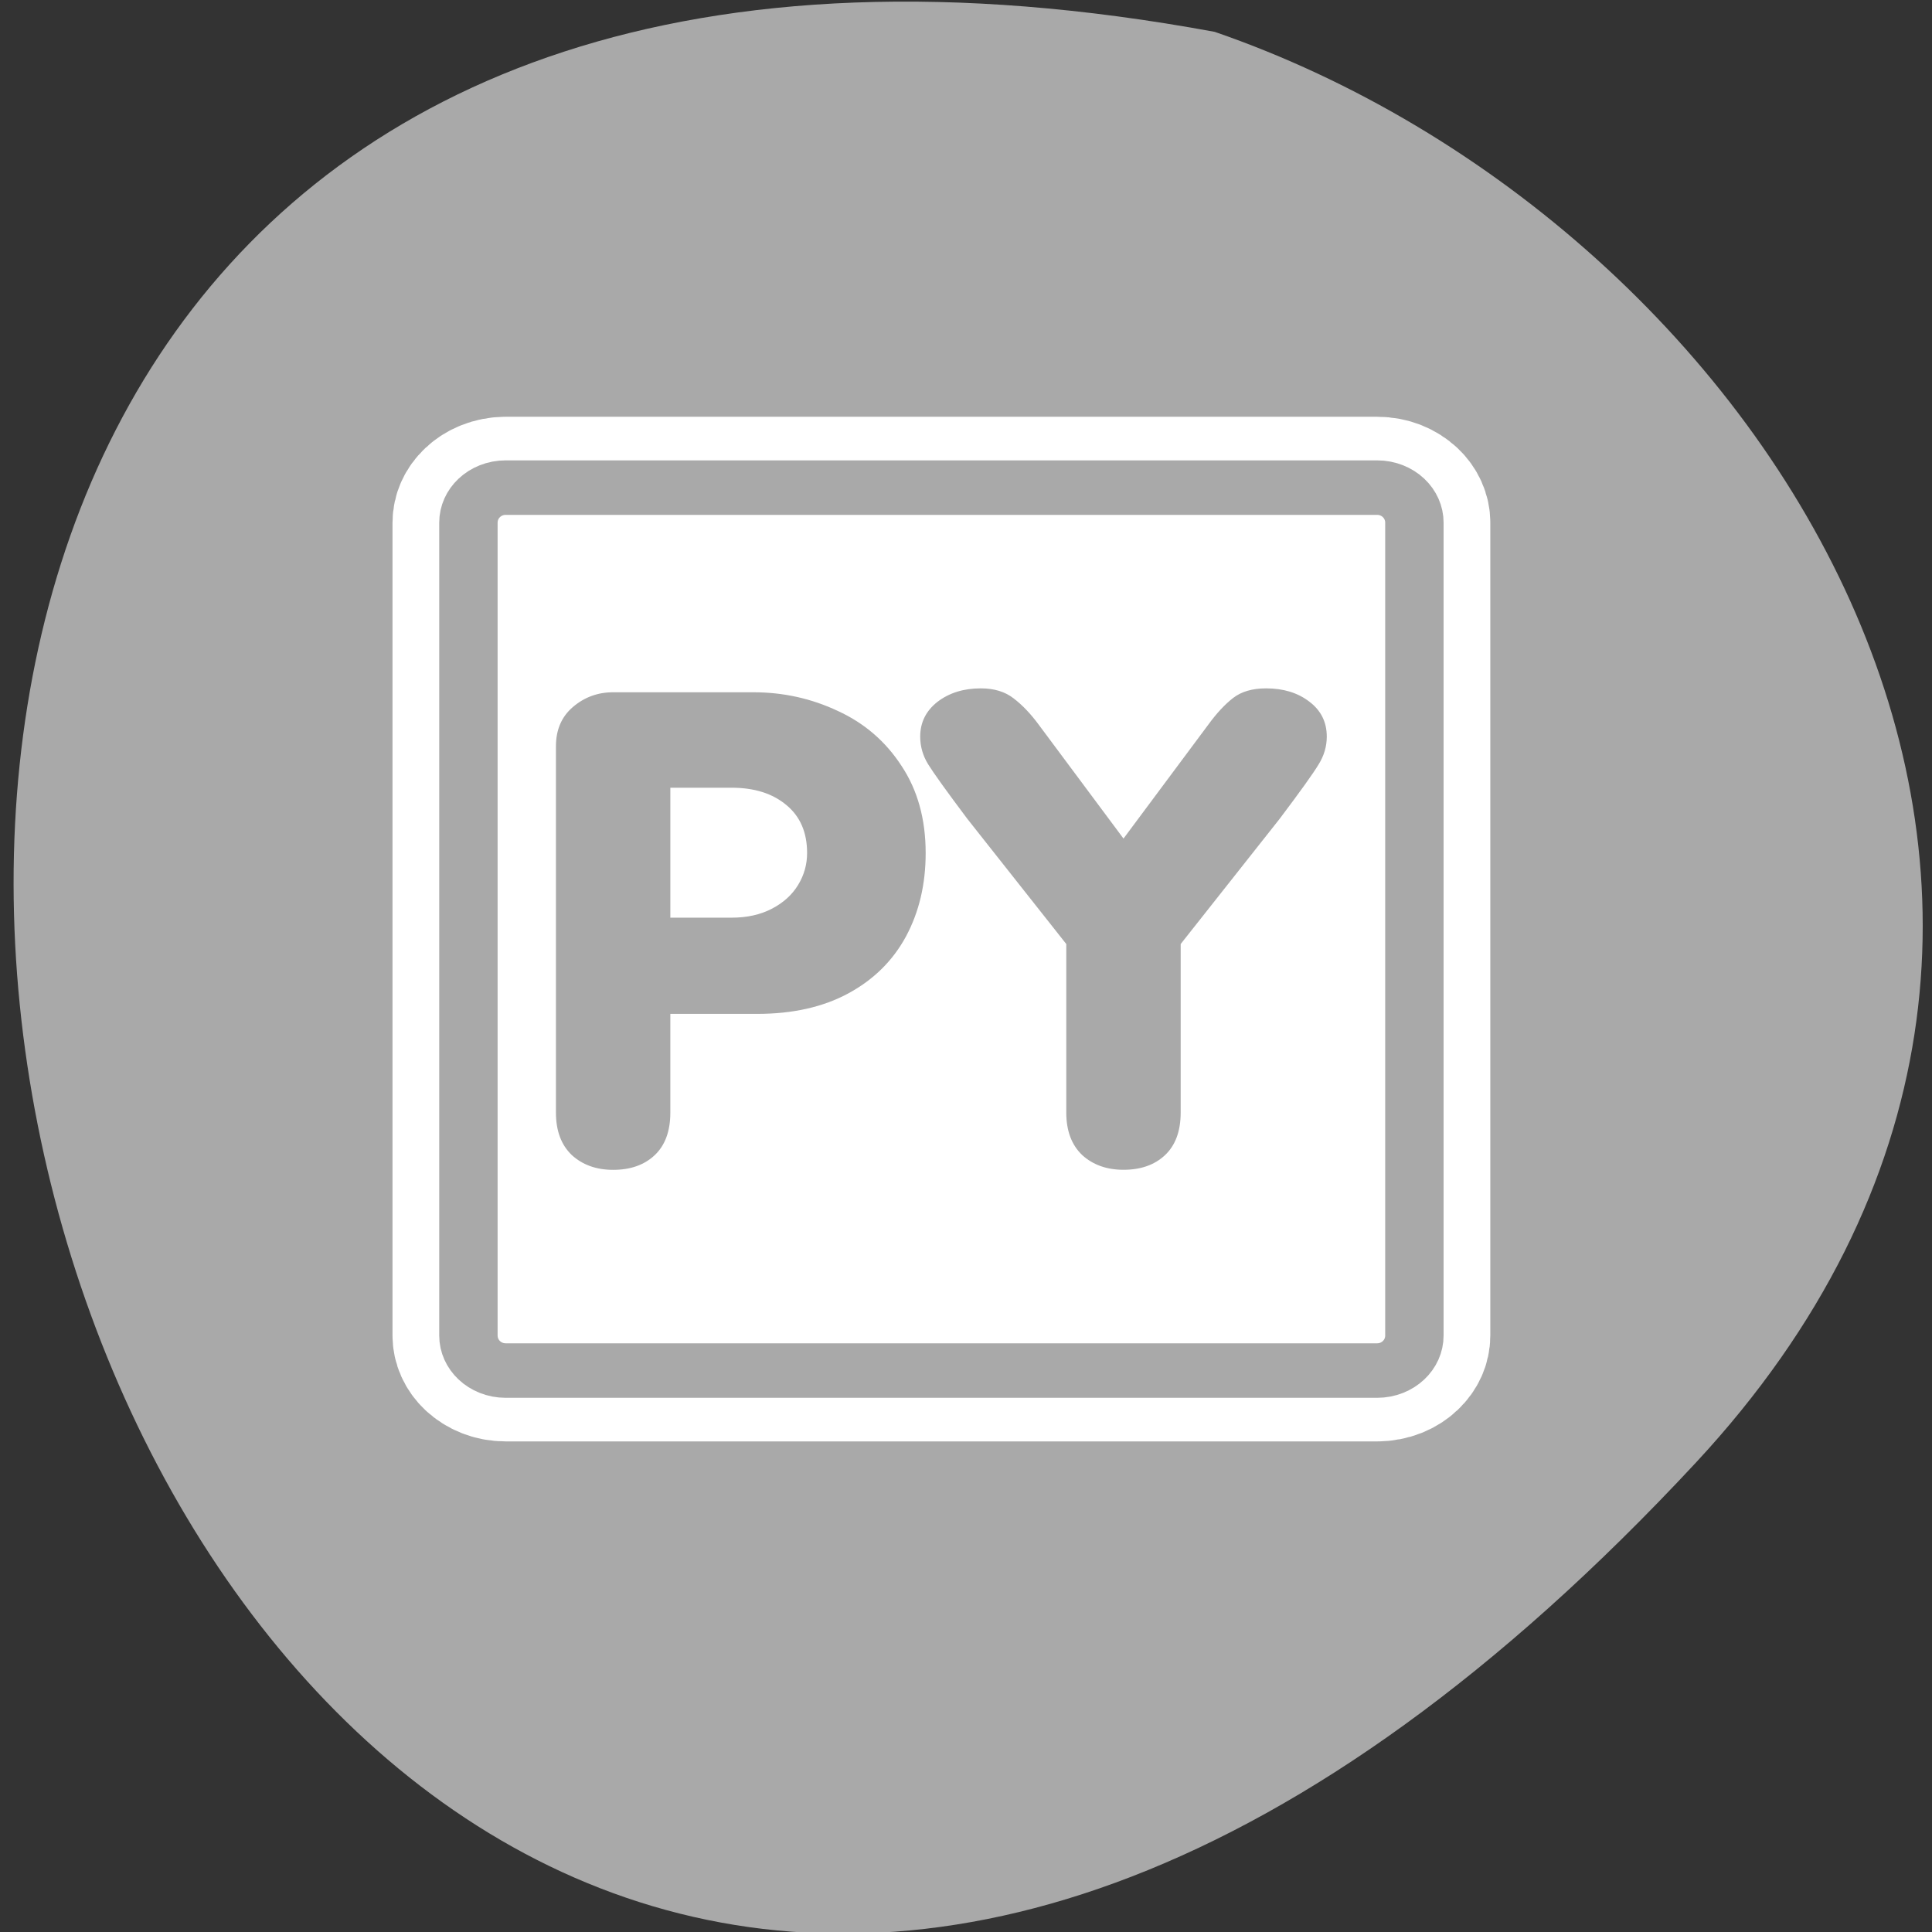 <svg xmlns="http://www.w3.org/2000/svg" viewBox="0 0 256 256"><rect x="0" y="0" width="256" height="256" fill="#333333" stroke="none"/><path d="m 224.7 193.82 c -210.75 226.71 -343.53 -241.2 -63.746 -189.6 73.816 25.452 131.42 116.81 63.746 189.6 z" style="fill:#a9a9a9;color:#000"/><g transform="matrix(2.476 0 0 2.311 50.46 53.778)"><g style="stroke-linecap:round;stroke-linejoin:round"><path d="m 6.683 4.688 c -1.105 0 -1.995 0.896 -1.995 2.01 v 46.605 c 0 1.113 0.89 2.01 1.995 2.01 h 46.635 c 1.105 0 1.995 -0.896 1.995 -2.01 v -46.605 c 0 -1.113 -0.89 -2.01 -1.995 -2.01 h -46.635 z" style="fill:none;stroke:#fff;stroke-width:8.125"/><path d="m 6.683 4.688 c -1.105 0 -1.995 0.896 -1.995 2.01 v 46.605 c 0 1.113 0.89 2.01 1.995 2.01 h 46.635 c 1.105 0 1.995 -0.896 1.995 -2.01 v -46.605 c 0 -1.113 -0.89 -2.01 -1.995 -2.01 h -46.635 z" style="fill:#fff;stroke:#a9a9a9;fill-rule:evenodd;stroke-width:3.125"/></g><path d="m 36.684 40.52 v -9.662 l -5.292 -7.173 c -1.119 -1.598 -1.819 -2.643 -2.102 -3.135 -0.283 -0.492 -0.424 -1.02 -0.424 -1.586 0 -0.811 0.307 -1.475 0.922 -1.992 0.627 -0.516 1.401 -0.774 2.323 -0.774 0.713 0 1.297 0.191 1.752 0.572 0.467 0.381 0.916 0.885 1.346 1.512 l 4.536 6.528 l 4.536 -6.528 c 0.443 -0.652 0.885 -1.162 1.328 -1.531 0.443 -0.369 1.033 -0.553 1.77 -0.553 0.922 0 1.69 0.252 2.305 0.756 0.627 0.504 0.94 1.174 0.94 2.01 0 0.565 -0.148 1.1 -0.443 1.604 -0.283 0.504 -0.977 1.543 -2.084 3.116 l -5.292 7.173 v 9.662 c 0 1.07 -0.283 1.887 -0.848 2.452 -0.553 0.553 -1.291 0.83 -2.213 0.83 -0.897 0 -1.635 -0.283 -2.213 -0.848 -0.565 -0.578 -0.848 -1.389 -0.848 -2.434 z m -21.19 -18.624 v 7.45 h 3.282 c 0.824 0 1.543 -0.172 2.157 -0.516 0.615 -0.344 1.082 -0.799 1.401 -1.365 0.32 -0.565 0.479 -1.174 0.479 -1.826 0 -1.18 -0.369 -2.096 -1.106 -2.748 -0.738 -0.664 -1.715 -0.996 -2.932 -0.996 h -3.282 z m -6.122 18.624 v -21 c 0 -0.947 0.301 -1.696 0.904 -2.25 0.615 -0.565 1.334 -0.848 2.157 -0.848 h 7.505 c 1.598 0 3.104 0.357 4.518 1.07 1.426 0.701 2.563 1.752 3.411 3.153 0.861 1.389 1.291 3.055 1.291 4.997 0 1.783 -0.35 3.375 -1.051 4.776 -0.701 1.389 -1.727 2.477 -3.079 3.264 -1.352 0.787 -2.981 1.18 -4.887 1.18 h -4.647 v 5.661 c 0 1.07 -0.283 1.887 -0.848 2.452 -0.553 0.553 -1.291 0.83 -2.213 0.83 -0.897 0 -1.635 -0.283 -2.213 -0.848 c -0.565 -0.578 -0.848 -1.389 -0.848 -2.434 z" style="fill:#a9a9a9"/></g></svg>